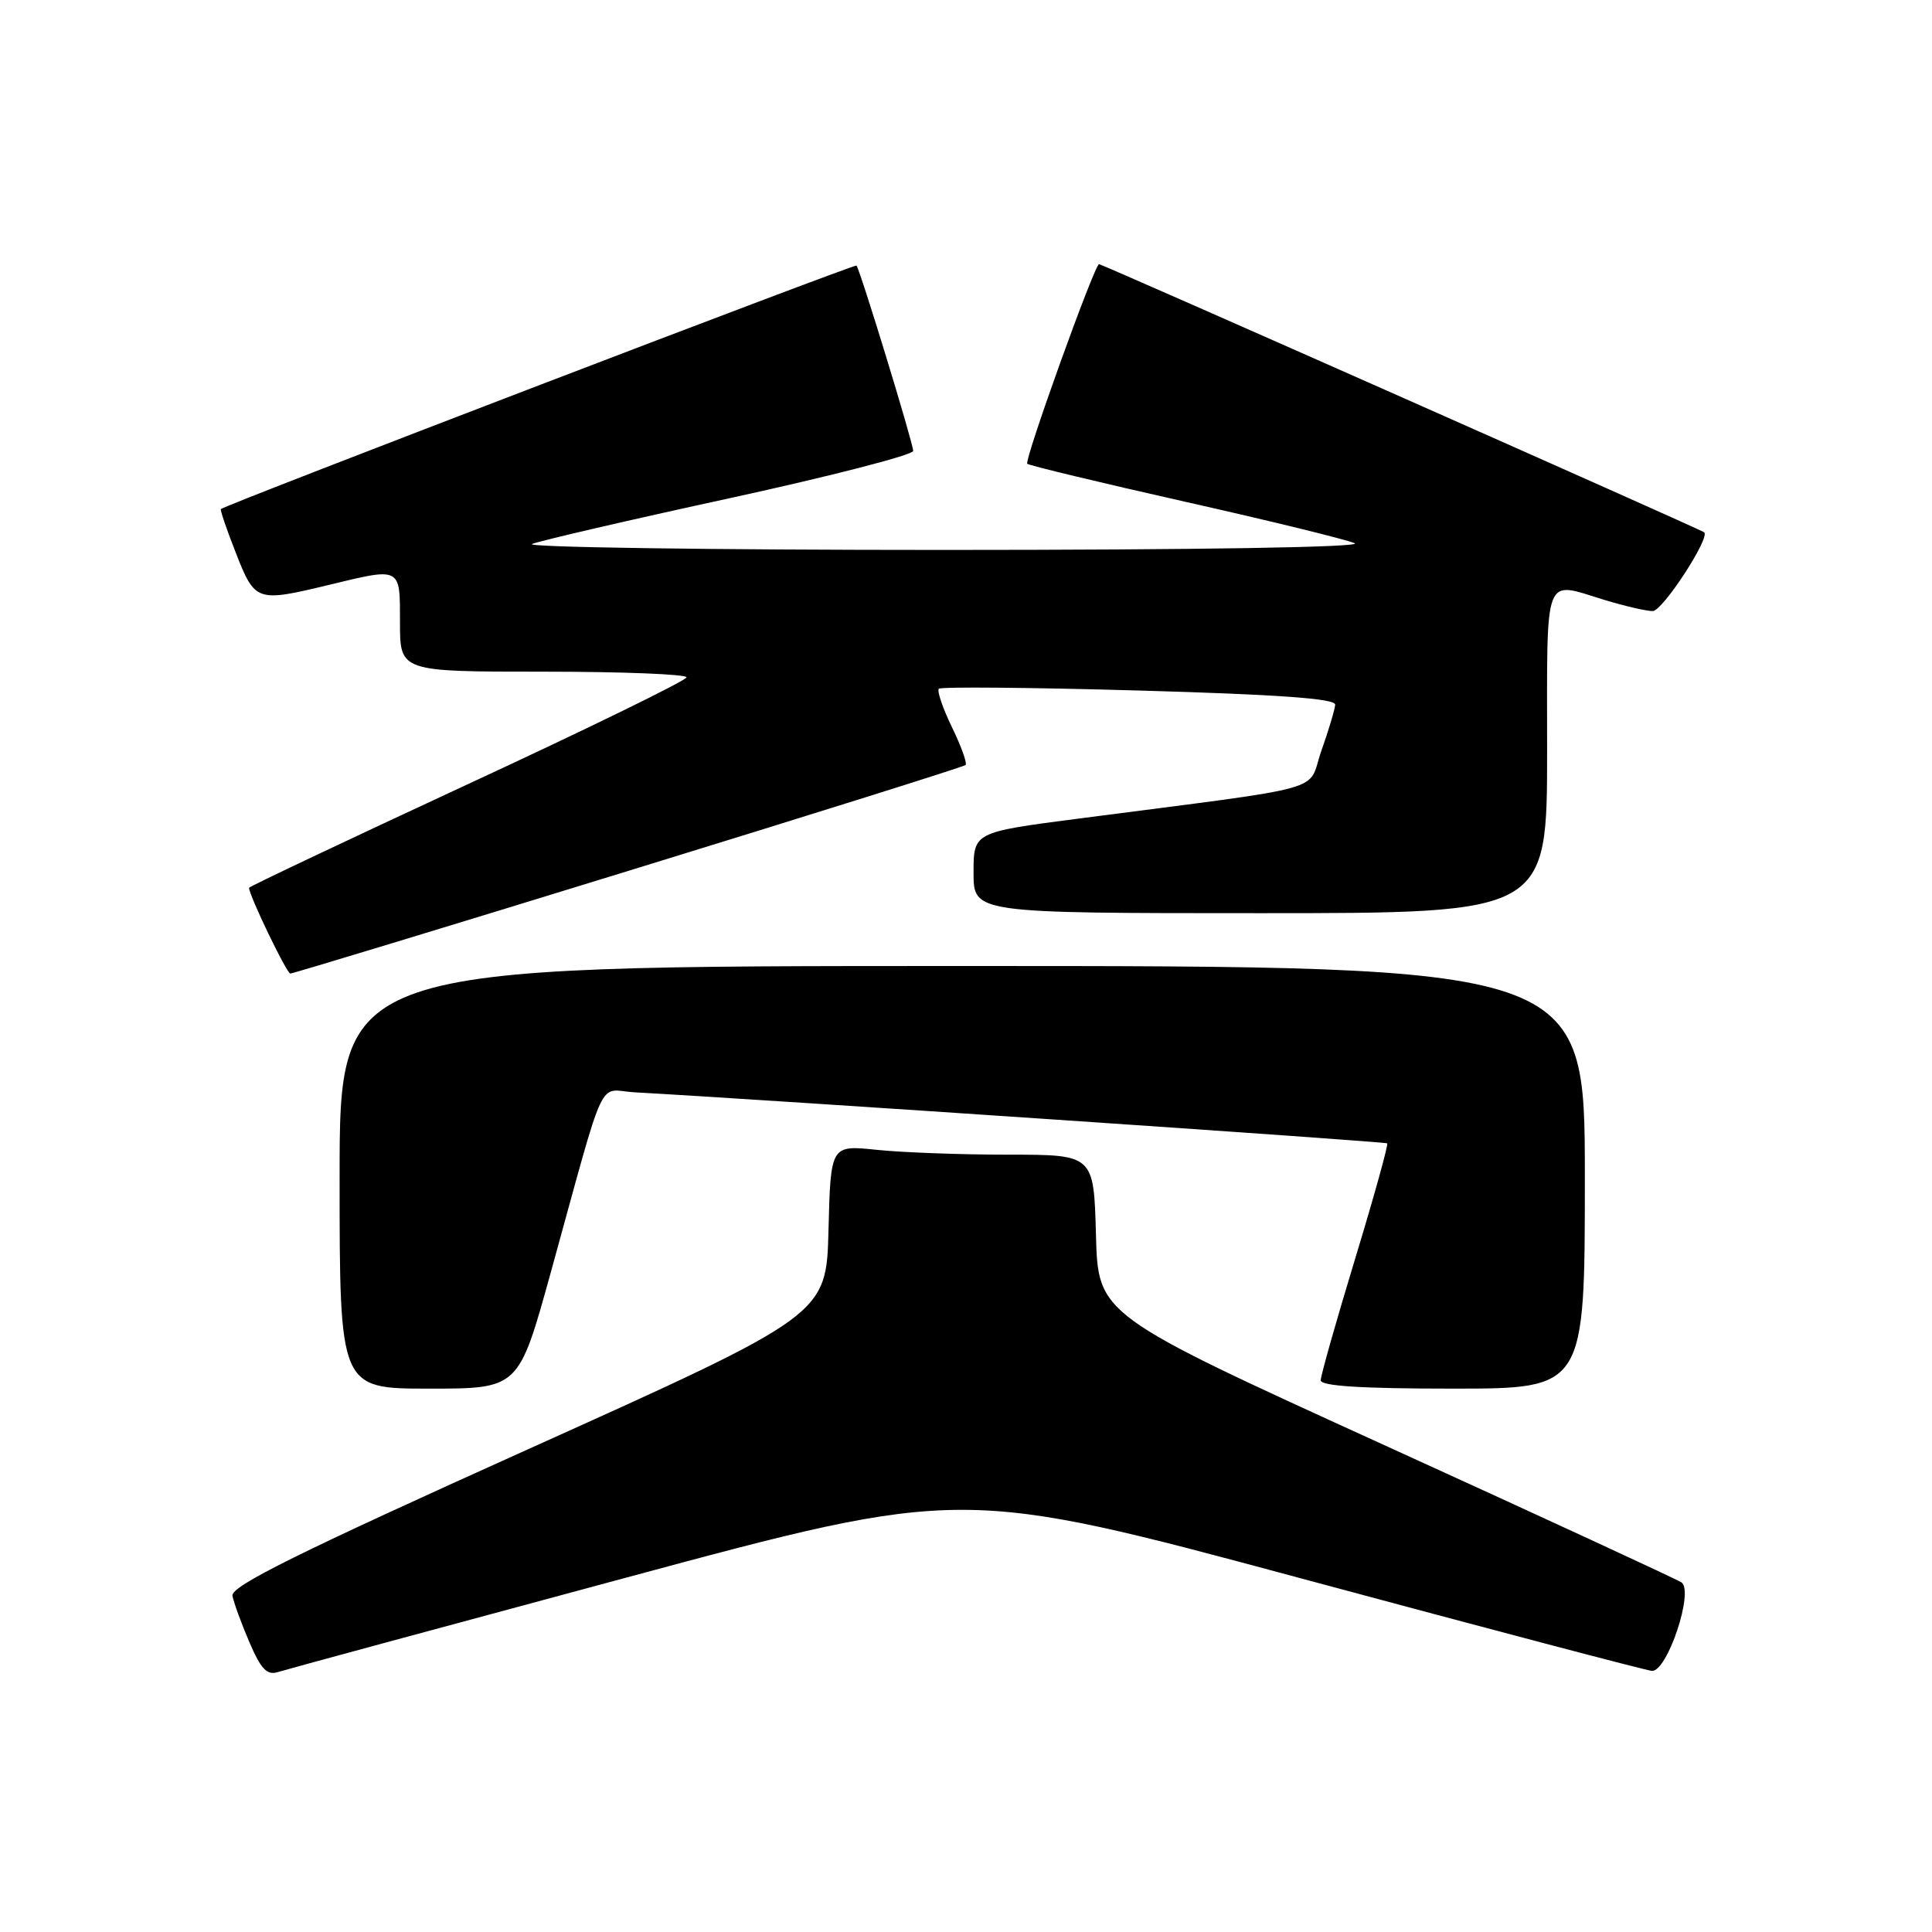 <?xml version="1.0" encoding="UTF-8" standalone="no"?>
<!DOCTYPE svg PUBLIC "-//W3C//DTD SVG 1.1//EN" "http://www.w3.org/Graphics/SVG/1.1/DTD/svg11.dtd" >
<svg xmlns="http://www.w3.org/2000/svg" xmlns:xlink="http://www.w3.org/1999/xlink" version="1.1" viewBox="0 0 256 256">
 <g >
 <path fill="currentColor"
d=" M 83.06 209.02 C 127.49 197.05 127.49 197.05 172.49 209.17 C 197.25 215.84 218.12 221.34 218.88 221.40 C 220.92 221.55 224.51 210.78 222.79 209.67 C 222.08 209.21 204.40 201.04 183.50 191.52 C 145.50 174.21 145.50 174.21 145.22 163.60 C 144.93 153.00 144.93 153.00 133.61 153.00 C 127.39 153.00 119.54 152.71 116.18 152.36 C 110.07 151.72 110.07 151.72 109.78 162.98 C 109.50 174.23 109.50 174.23 70.00 192.02 C 39.38 205.81 30.57 210.18 30.80 211.45 C 30.97 212.35 31.98 215.12 33.05 217.61 C 34.57 221.16 35.38 222.01 36.81 221.56 C 37.81 221.24 58.63 215.60 83.06 209.02 Z  M 72.94 168.75 C 80.49 141.43 79.08 144.46 84.12 144.74 C 100.73 145.65 183.56 151.26 183.81 151.50 C 183.98 151.66 182.07 158.54 179.56 166.80 C 177.05 175.05 175.00 182.30 175.00 182.90 C 175.00 183.66 180.47 184.00 192.50 184.00 C 210.00 184.00 210.00 184.00 210.00 156.00 C 210.00 128.00 210.00 128.00 127.50 128.00 C 45.00 128.00 45.00 128.00 45.00 156.00 C 45.00 184.00 45.00 184.00 56.86 184.00 C 68.72 184.00 68.72 184.00 72.94 168.75 Z  M 83.28 115.39 C 107.60 107.91 127.70 101.60 127.94 101.37 C 128.18 101.14 127.37 98.89 126.14 96.36 C 124.91 93.83 124.13 91.53 124.41 91.26 C 124.68 90.99 136.63 91.09 150.95 91.50 C 169.32 92.02 176.98 92.57 176.92 93.37 C 176.88 93.99 176.06 96.74 175.09 99.48 C 173.11 105.10 176.99 104.03 142.75 108.49 C 129.00 110.28 129.00 110.28 129.00 115.64 C 129.00 121.00 129.00 121.00 167.00 121.00 C 205.00 121.00 205.00 121.00 205.00 99.50 C 205.00 75.52 204.43 77.01 212.59 79.49 C 215.29 80.31 218.18 80.98 219.00 80.97 C 220.30 80.97 226.65 71.23 225.81 70.53 C 225.35 70.14 146.04 35.00 145.63 35.00 C 145.04 35.00 135.68 61.01 136.12 61.45 C 136.35 61.68 145.75 63.94 157.02 66.48 C 168.28 69.01 178.40 71.49 179.50 71.98 C 180.69 72.51 158.74 72.87 125.00 72.87 C 93.92 72.87 69.40 72.51 70.50 72.08 C 71.60 71.64 83.41 68.90 96.75 66.00 C 110.09 63.09 121.00 60.28 121.00 59.75 C 121.00 58.72 113.96 35.72 113.49 35.19 C 113.26 34.94 30.14 66.78 29.27 67.45 C 29.14 67.55 30.04 70.19 31.27 73.31 C 33.79 79.73 34.01 79.81 43.50 77.52 C 53.23 75.17 53.00 75.05 53.00 82.50 C 53.00 89.00 53.00 89.00 72.00 89.00 C 82.45 89.00 90.99 89.34 90.97 89.75 C 90.95 90.16 77.90 96.54 61.97 103.92 C 46.04 111.31 33.00 117.48 33.00 117.64 C 33.00 118.64 37.99 129.00 38.47 129.00 C 38.80 129.00 58.96 122.88 83.28 115.39 Z "/>
</g>
</svg>